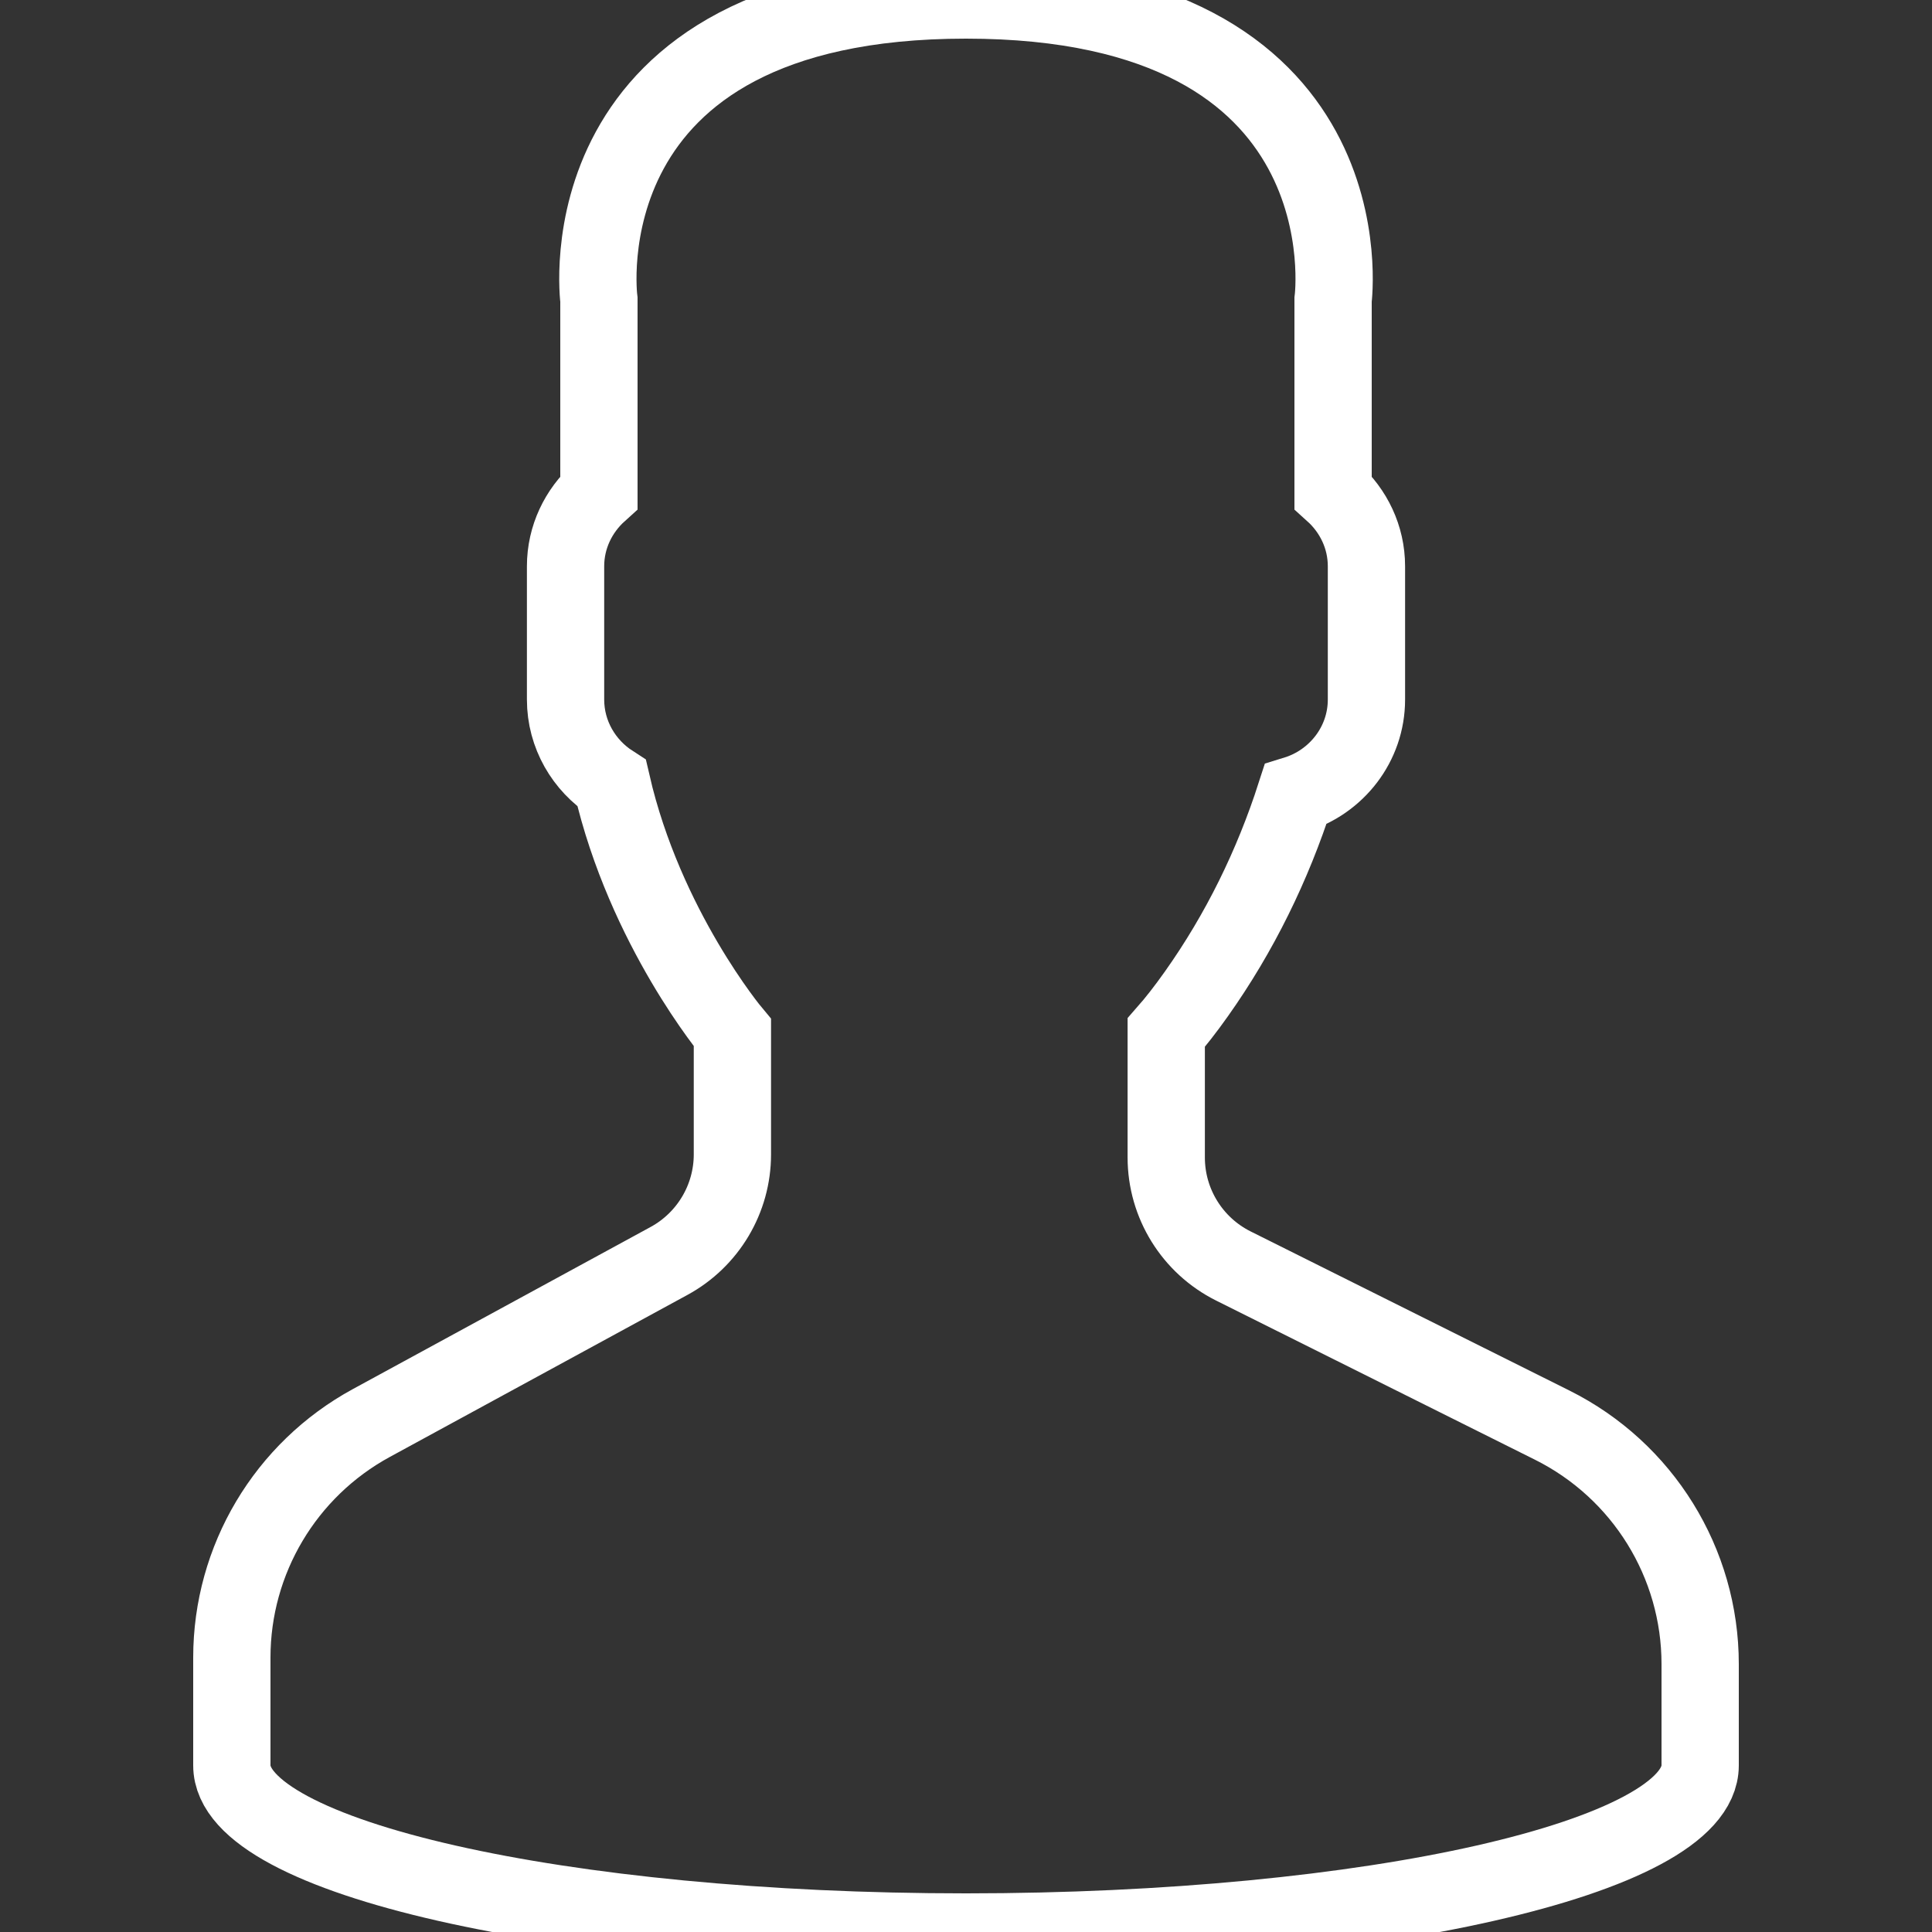 <?xml version="1.0" encoding="UTF-8"?>
<svg width="100px" height="100px" viewBox="0 0 100 100" version="1.1" xmlns="http://www.w3.org/2000/svg" xmlns:xlink="http://www.w3.org/1999/xlink">
    <rect x="0" y="0" width="100" height="100" fill="#333333" stroke="none"/>
    <!-- Generator: Sketch 43.2 (39069) - http://www.bohemiancoding.com/sketch -->
    <title>Artboard</title>
    <desc>Created with Sketch.</desc>
    <defs></defs>
    <g id="Page-1" stroke="none" stroke-width="1" fill="none" fill-rule="evenodd" stroke-linecap="round">
        <g id="Artboard" stroke="#FFFFFF" stroke-width="4">
            <g id="g83" transform="translate(12, 0)">
                <path d="M76,86.133 C76,80.895 73.034,76.107 68.341,73.764 L51.842,65.529 C49.711,64.466 48.364,62.29 48.364,59.91 L48.364,53.448 C48.827,52.922 49.359,52.245 49.925,51.445 C52.172,48.276 53.874,44.788 55.053,41.128 C57.168,40.478 58.727,38.526 58.727,36.207 L58.727,29.31 C58.727,27.793 58.052,26.436 57,25.488 L57,15.517 C57,15.517 59.05,0 38,0 C16.948,0 19,15.517 19,15.517 L19,25.488 C17.948,26.436 17.273,27.793 17.273,29.31 L17.273,36.207 C17.273,38.024 18.23,39.622 19.662,40.547 C21.387,48.05 25.909,53.448 25.909,53.448 L25.909,59.75 C25.909,62.048 24.652,64.164 22.629,65.266 L7.22,73.655 C2.769,76.078 0,80.734 0,85.795 L0,89.655 L0,91.379 C0,96.14 17.014,100 38,100 C58.986,100 76,96.14 76,91.379 L76,89.655 L76,86.133 L76,86.133 Z" id="Path"></path>
            </g>
        </g>
    </g>
</svg>